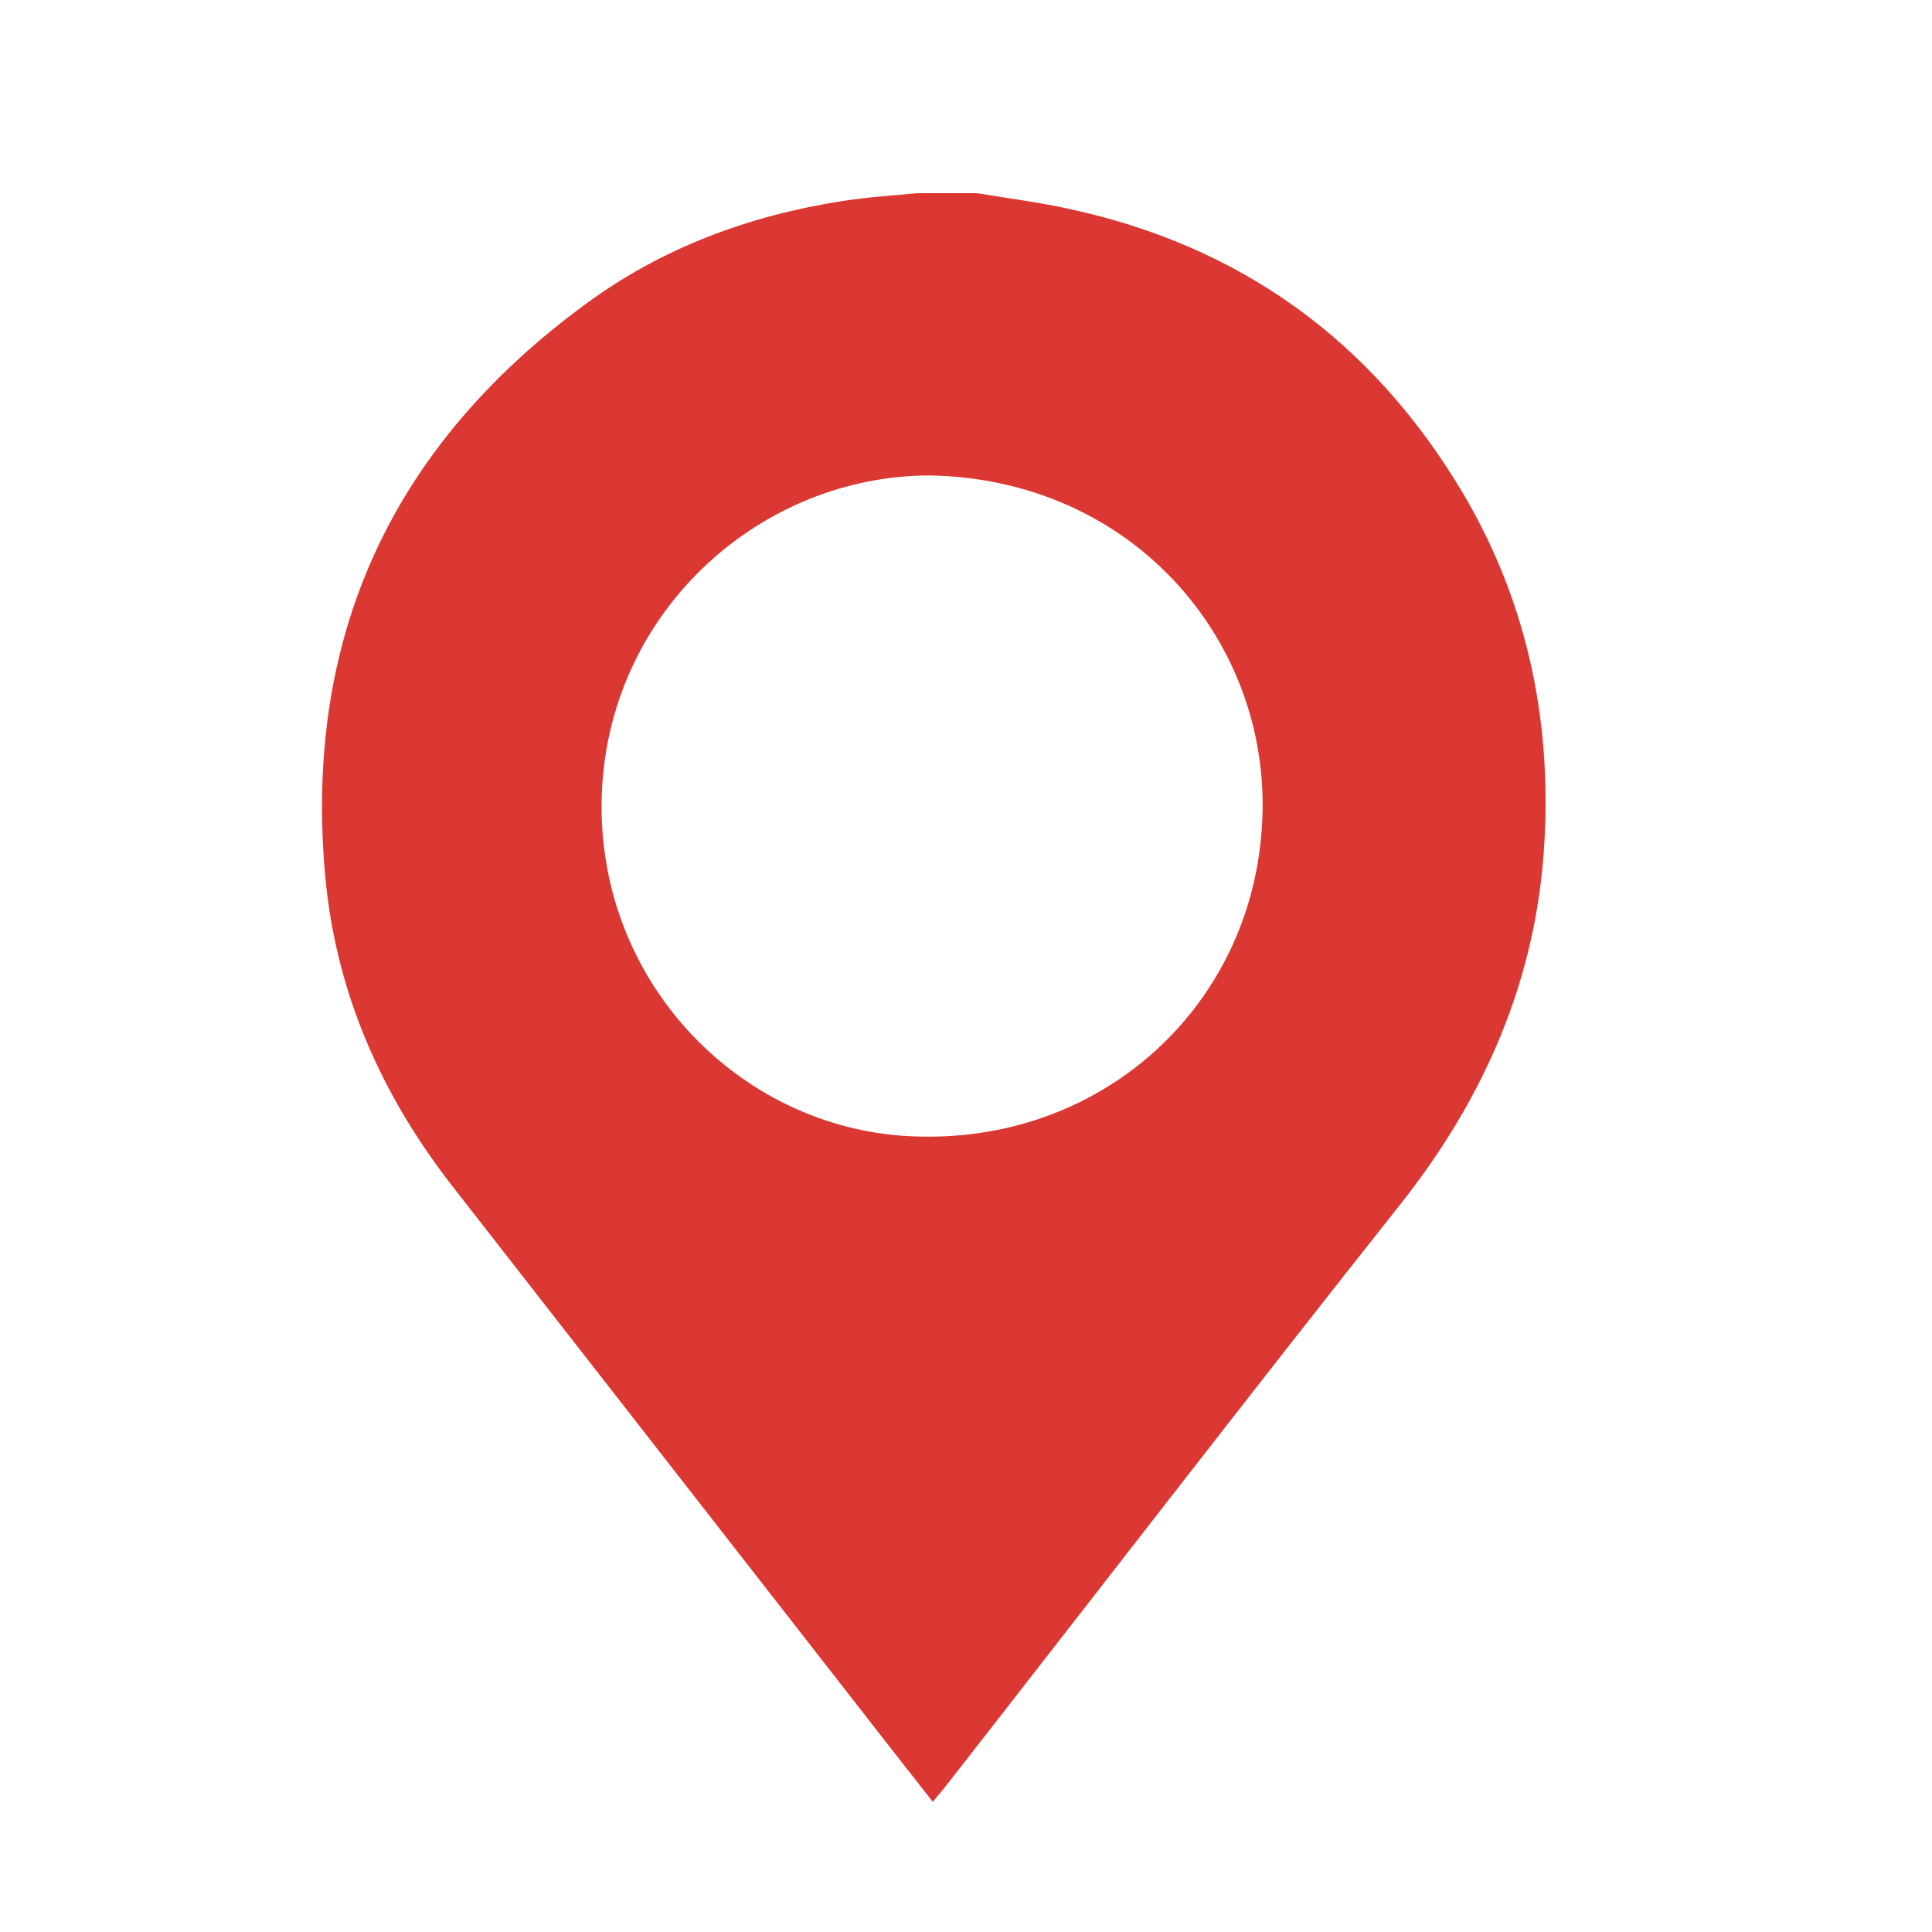 <svg width="30" height="30" viewBox="0 0 30 30" fill="none" xmlns="http://www.w3.org/2000/svg">
<path d="M15.168 3C15.65 3.079 16.132 3.14 16.602 3.244C19.264 3.818 21.296 5.289 22.694 7.621C23.695 9.294 24.092 11.131 23.982 13.066C23.866 15.196 23.054 17.052 21.73 18.719C19.355 21.716 17.023 24.744 14.667 27.759C14.612 27.826 14.557 27.893 14.484 27.979C14.307 27.753 14.142 27.539 13.977 27.332C11.658 24.359 9.344 21.392 7.025 18.419C5.926 17.009 5.224 15.428 5.053 13.64C4.705 9.904 6.078 6.931 9.094 4.721C10.278 3.849 11.627 3.348 13.08 3.122C13.464 3.061 13.855 3.037 14.24 3C14.551 3 14.856 3 15.168 3ZM14.429 7.383C11.841 7.389 9.509 9.434 9.35 12.224C9.185 15.166 11.444 17.522 14.148 17.644C17.151 17.785 19.55 15.544 19.605 12.596C19.66 9.886 17.548 7.432 14.429 7.383Z" fill="#DC3833"/>
</svg>
